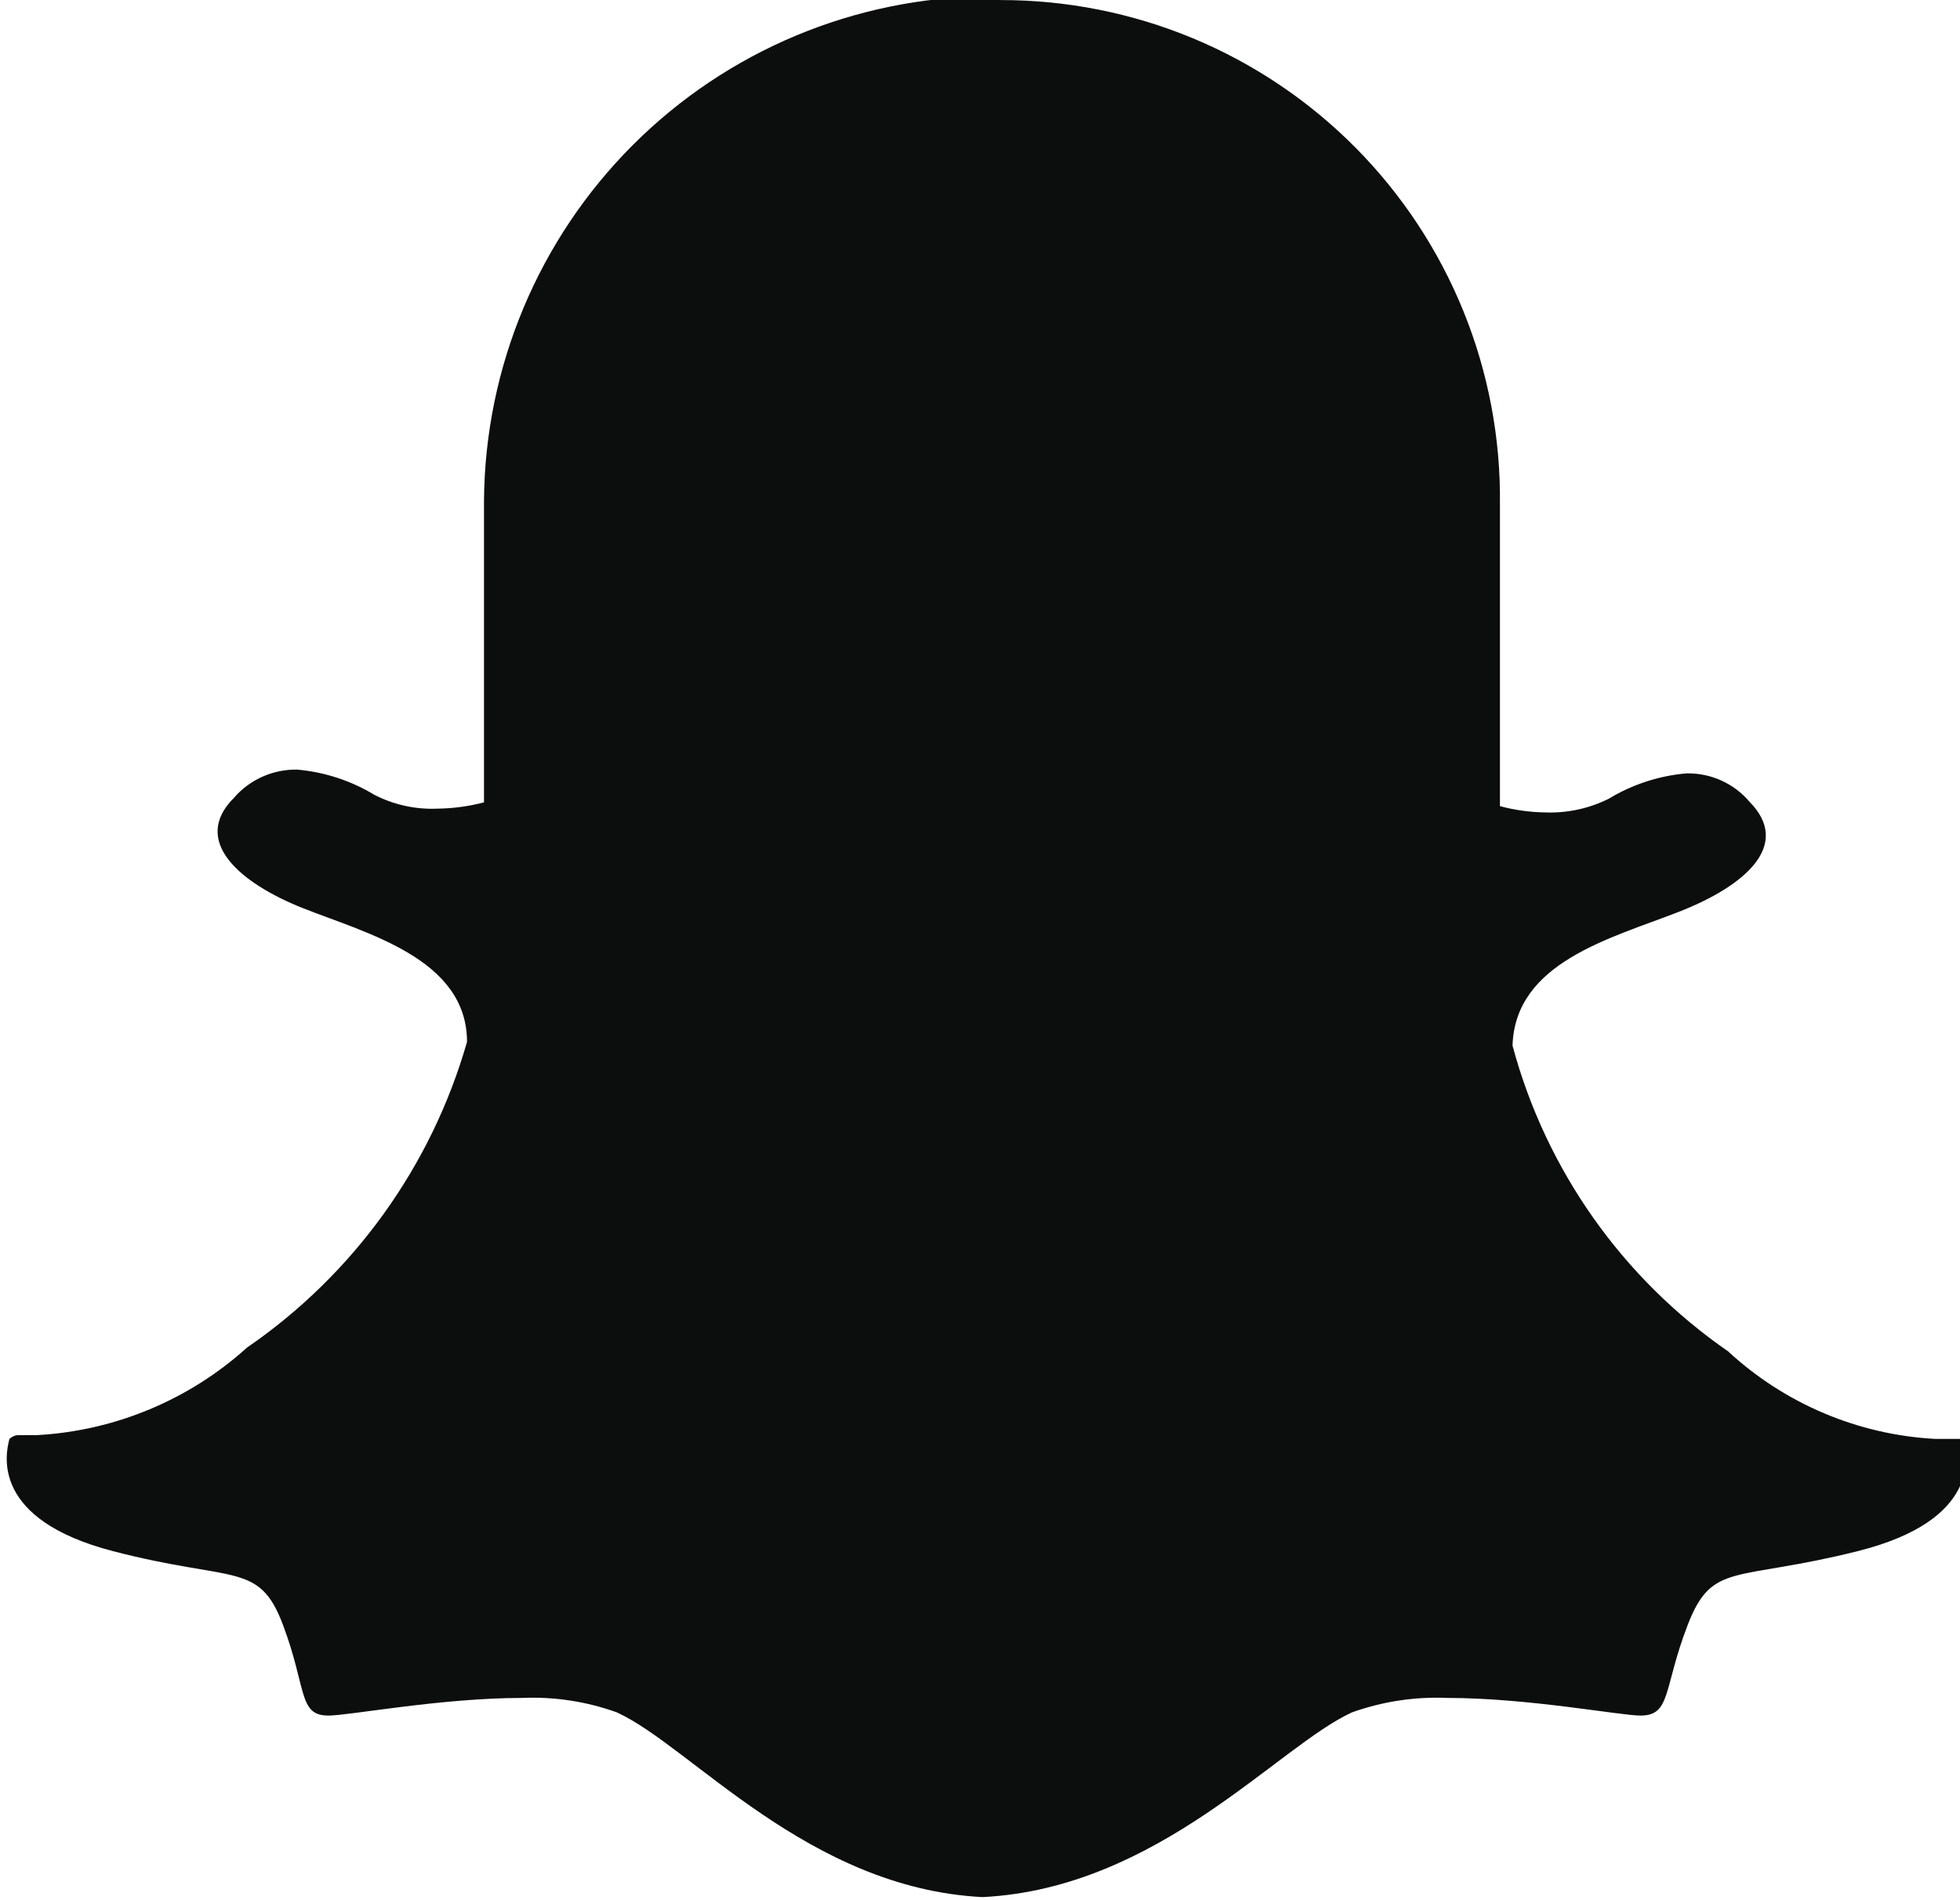 <svg width="33" height="32" viewBox="0 0 33 32" fill="none" xmlns="http://www.w3.org/2000/svg">
<path d="M16.85 0.001C17.961 -0 19.062 0.219 20.088 0.646C21.113 1.073 22.044 1.7 22.826 2.49C23.608 3.28 24.225 4.217 24.642 5.247C25.059 6.278 25.267 7.381 25.254 8.492C25.254 10.328 25.254 12.133 25.254 13.576C25.507 13.643 25.767 13.679 26.029 13.682C26.396 13.694 26.761 13.614 27.09 13.449C27.486 13.209 27.933 13.064 28.395 13.024C28.596 13.02 28.796 13.061 28.979 13.143C29.163 13.226 29.326 13.348 29.456 13.502C30.167 14.223 29.403 14.913 28.257 15.359C27.111 15.805 25.509 16.208 25.466 17.609C26.028 19.701 27.314 21.525 29.095 22.757C30.051 23.641 31.286 24.163 32.586 24.232H32.894C32.989 24.232 33.053 24.232 33.064 24.232C33.127 24.508 33.35 25.601 31.281 26.121C29.212 26.641 28.83 26.291 28.416 27.363C28.002 28.435 28.14 28.891 27.62 28.891C27.281 28.891 25.732 28.594 24.373 28.594C23.825 28.57 23.277 28.653 22.761 28.838C21.508 29.412 19.503 31.799 16.543 31.948C13.603 31.799 11.64 29.412 10.388 28.838C9.875 28.653 9.331 28.57 8.786 28.594C7.428 28.594 5.879 28.891 5.528 28.891C5.019 28.891 5.168 28.435 4.764 27.363C4.361 26.291 3.937 26.652 1.899 26.121C-0.138 25.591 0.085 24.508 0.159 24.232C0.159 24.232 0.223 24.168 0.308 24.168H0.626C1.938 24.095 3.185 23.574 4.16 22.693C5.954 21.46 7.264 19.64 7.863 17.546C7.863 16.145 6.176 15.72 5.104 15.295C4.032 14.871 3.215 14.16 3.937 13.438C4.068 13.286 4.231 13.164 4.414 13.082C4.598 12.999 4.797 12.958 4.998 12.96C5.46 13 5.906 13.145 6.303 13.385C6.63 13.553 6.996 13.634 7.364 13.618C7.629 13.615 7.893 13.579 8.149 13.512C8.149 12.069 8.149 10.264 8.149 8.428C8.166 6.182 9.066 4.032 10.654 2.443C12.242 0.854 14.392 -0.046 16.638 -0.062L16.85 0.001Z" fill="#0C0D0D"/>
</svg>
